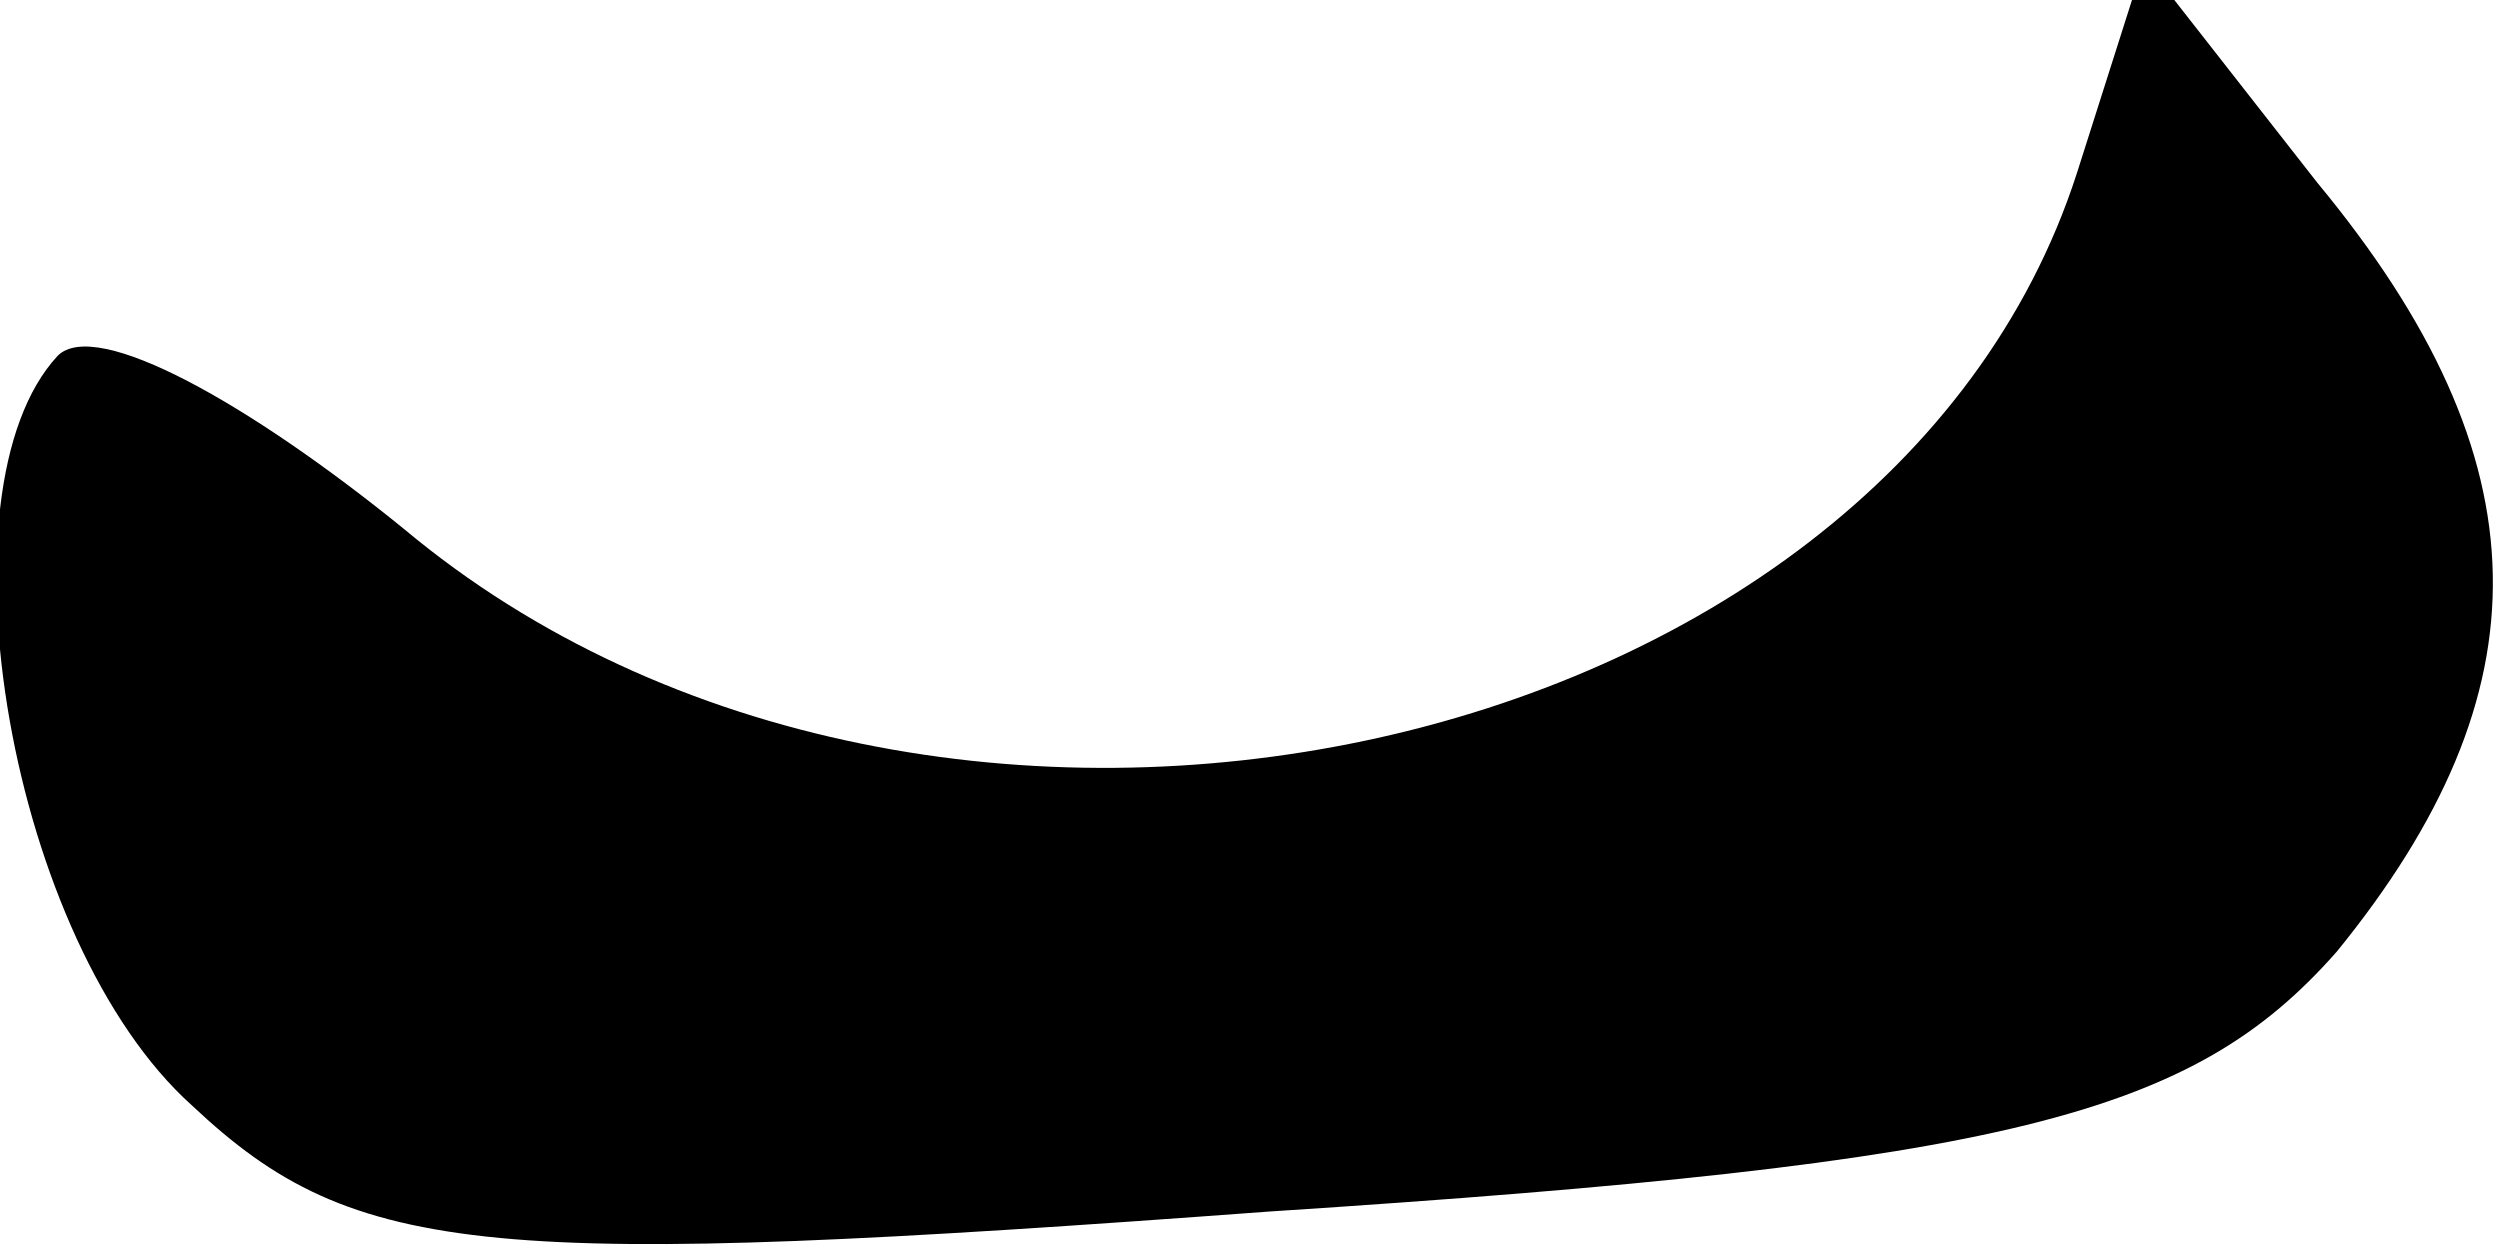 <?xml version="1.0" standalone="no"?>
<!DOCTYPE svg PUBLIC "-//W3C//DTD SVG 20010904//EN"
 "http://www.w3.org/TR/2001/REC-SVG-20010904/DTD/svg10.dtd">
<svg version="1.0" xmlns="http://www.w3.org/2000/svg"
 width="26pt" height="13pt" viewBox="0 0 26 13"
 preserveAspectRatio="xMidYMid meet">
<g transform="translate(0,13) scale(0.1,-0.1)"
fill="#000000" stroke="none">
<path fill="#000000" stroke="none" d="M216 112 c-20 -62 -119 -83 -174 -37
-16 13 -32 22 -36 18 -13 -14 -5 -61 14 -78 17 -16 31 -17 112 -11 77 5 96 10
111 27 22 27 22 51 -2 80 l-18 23 -7 -22z"/>
</g>
</svg>
